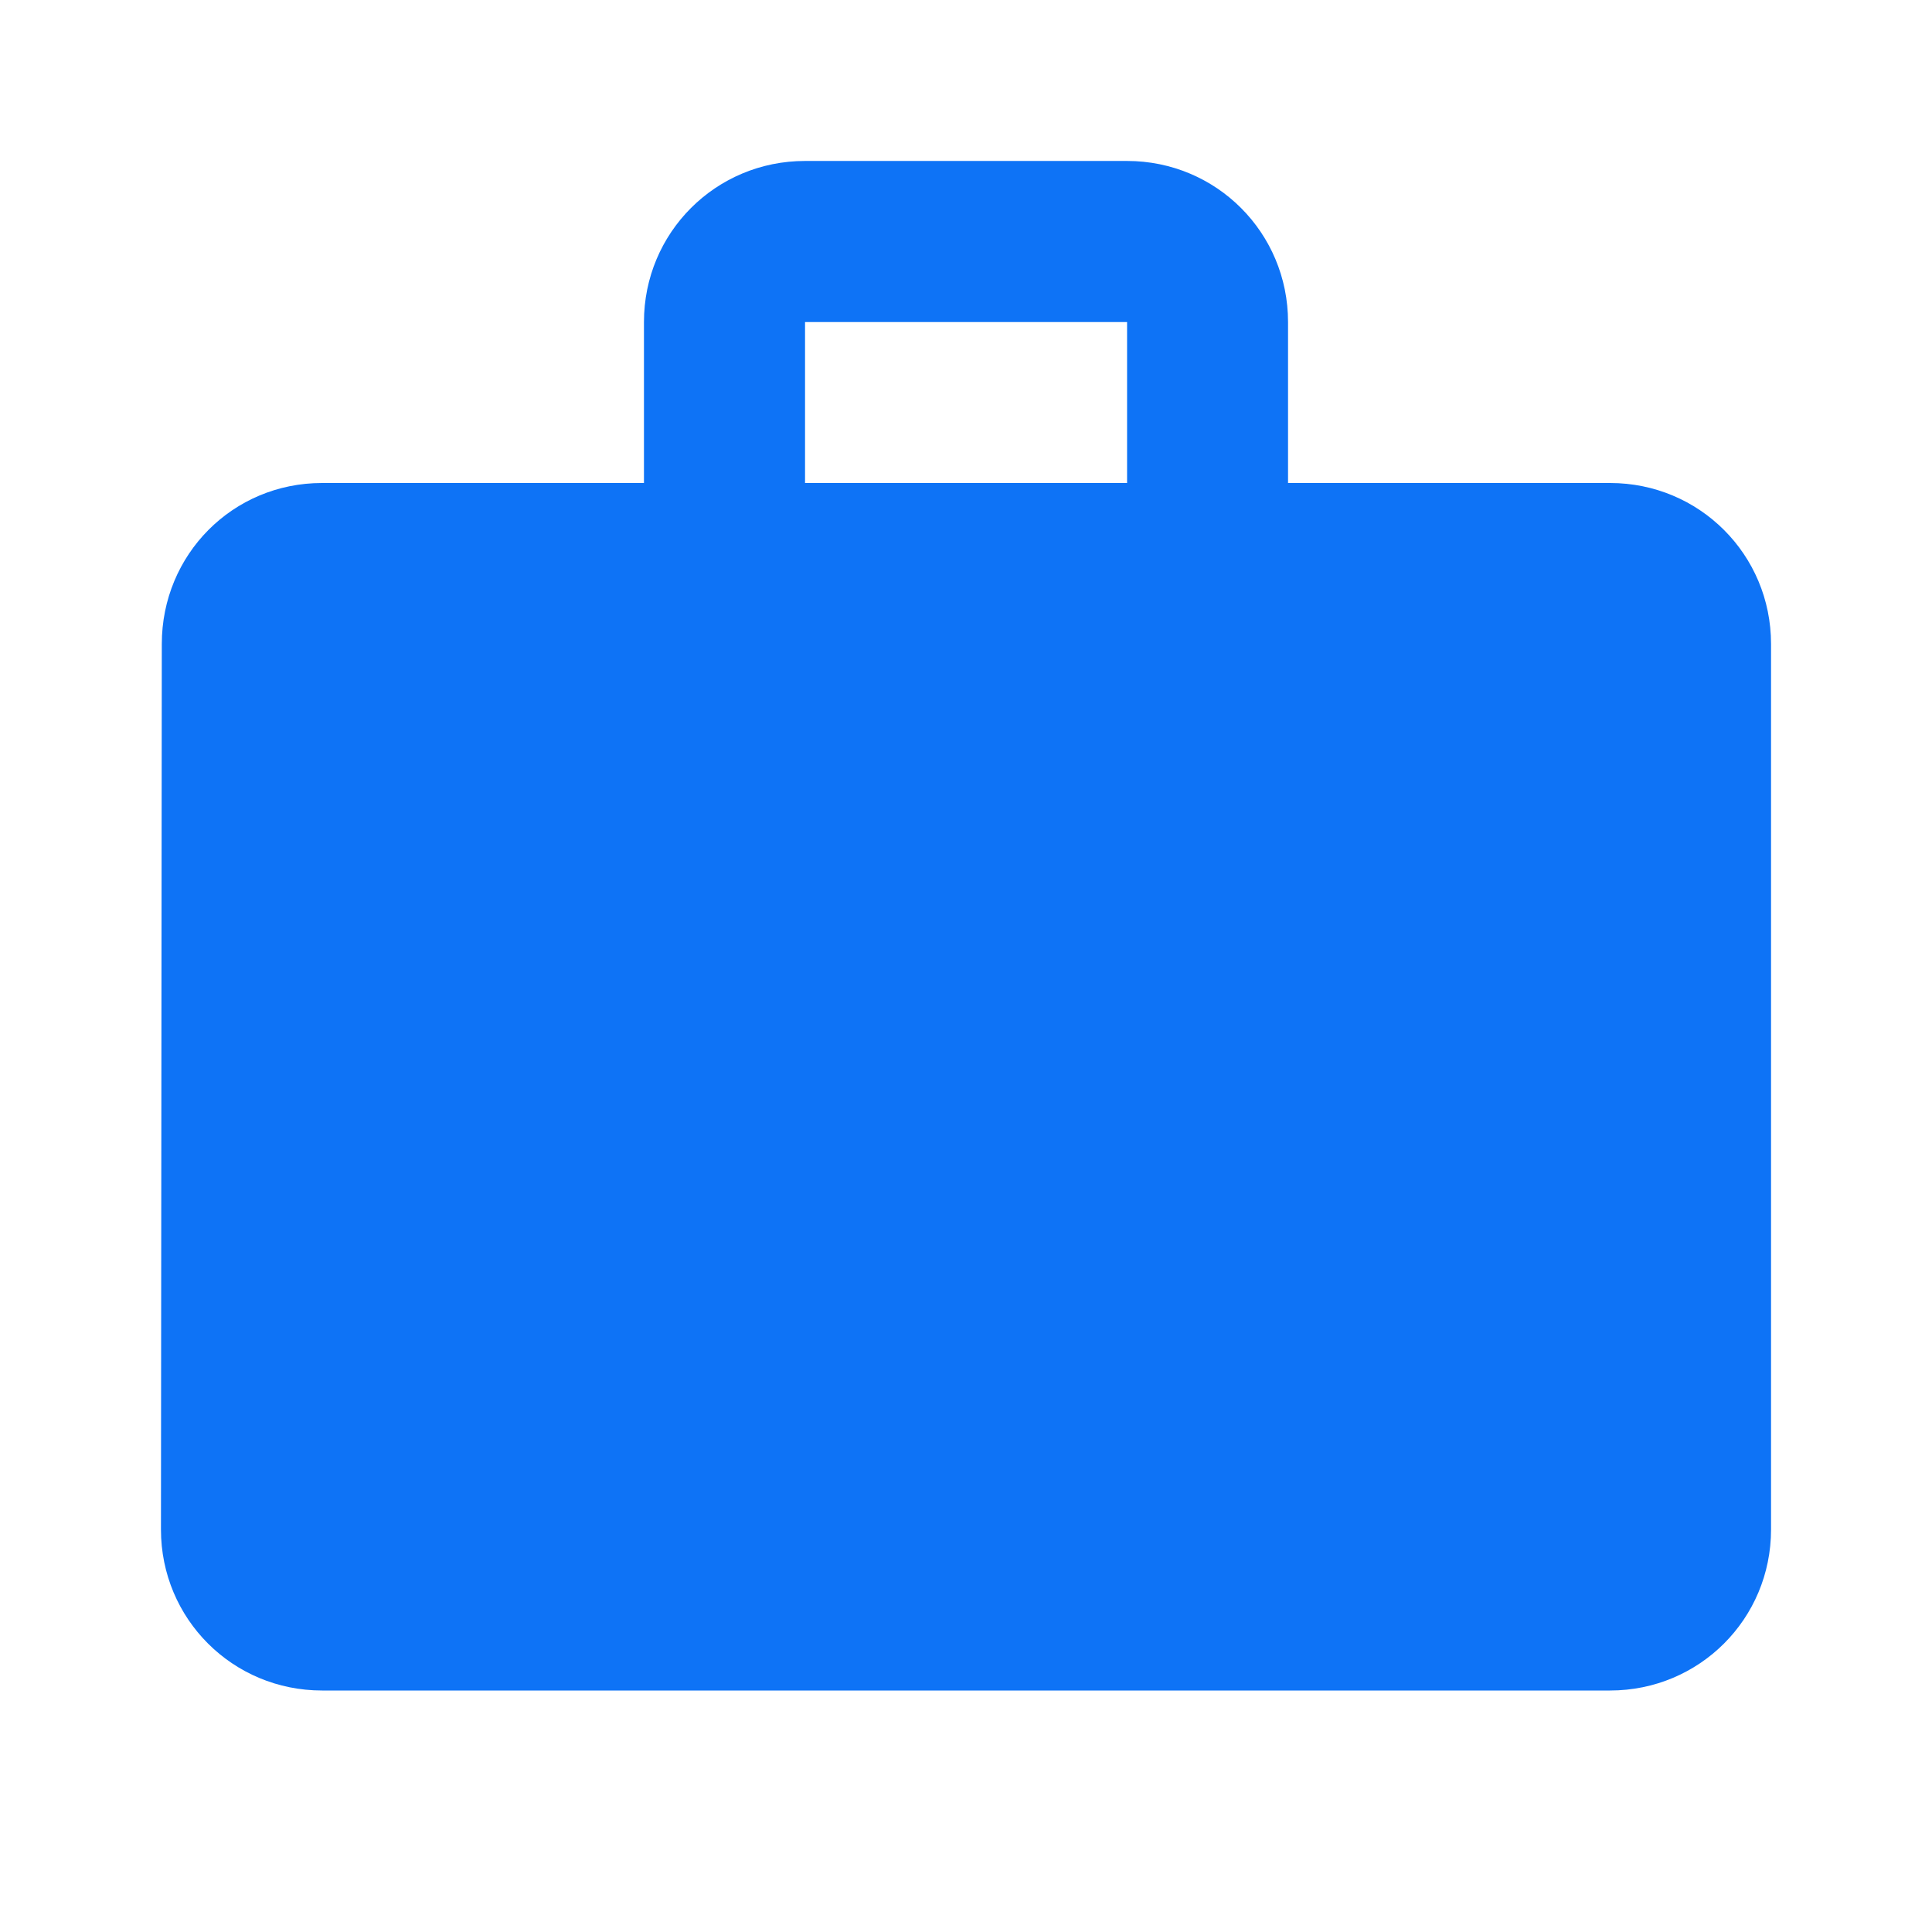 <svg width="16" height="16" viewBox="0 0 16 16" fill="none" xmlns="http://www.w3.org/2000/svg">
<g clip-path="url(#clip0_117_3385)">
<path d="M13.334 4H10.667V2.667C10.667 1.927 10.073 1.333 9.334 1.333H6.667C5.927 1.333 5.333 1.927 5.333 2.667V4H2.667C1.927 4 1.34 4.593 1.34 5.333L1.333 12.667C1.333 13.407 1.927 14 2.667 14H13.334C14.073 14 14.667 13.407 14.667 12.667V5.333C14.667 4.593 14.073 4 13.334 4ZM9.334 4H6.667V2.667H9.334V4Z" fill="#0E73F6"/>
</g>
<defs>
<clipPath id="clip0_117_3385">
<rect width="16" height="16" fill="white"/>
</clipPath>
</defs>
</svg>
